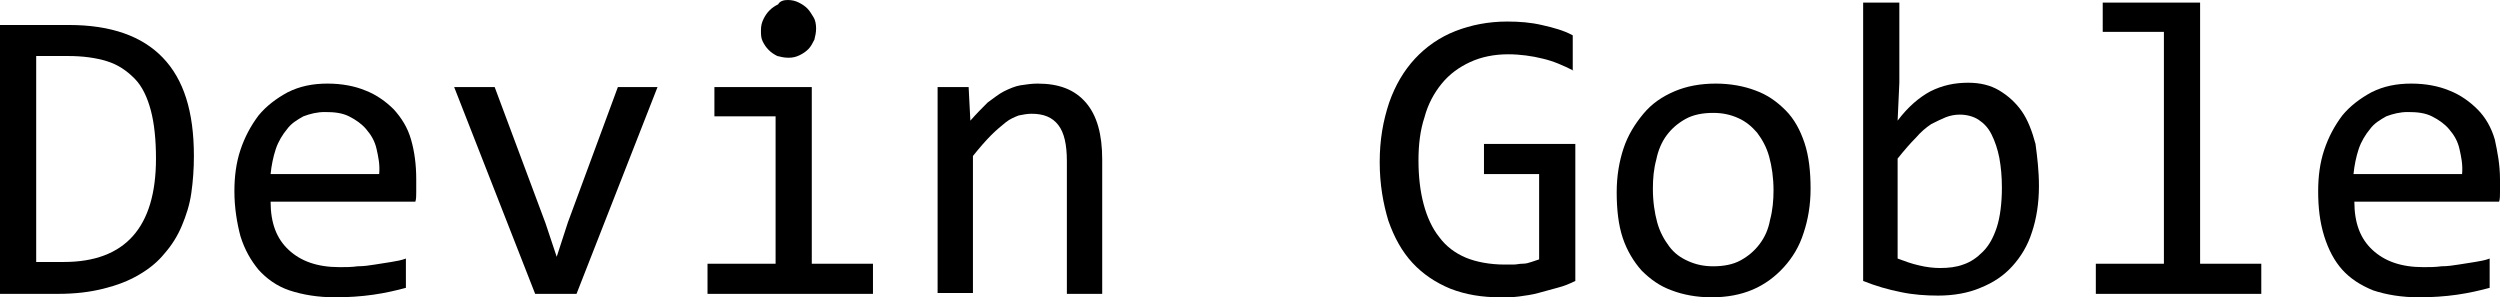 <?xml version="1.0" encoding="UTF-8" standalone="no"?>
<svg
   xmlns:dc="http://purl.org/dc/elements/1.1/"
   xmlns:cc="http://creativecommons.org/ns#"
   xmlns:rdf="http://www.w3.org/1999/02/22-rdf-syntax-ns#"
   xmlns:svg="http://www.w3.org/2000/svg"
   xmlns="http://www.w3.org/2000/svg"
   xmlns:sodipodi="http://sodipodi.sourceforge.net/DTD/sodipodi-0.dtd"
   xmlns:inkscape="http://www.inkscape.org/namespaces/inkscape"
   id="Layer_1"
   viewBox="0 0 290.1 34.5"
   version="1.1"
   sodipodi:docname="logo.svg"
   width="290.1"
   height="34.5"
   inkscape:version="0.92.4 (5da689c313, 2019-01-14)">
  <defs
     id="defs24" />
  <sodipodi:namedview
     pagecolor="#ffffff"
     bordercolor="#666666"
     borderopacity="1"
     objecttolerance="10"
     gridtolerance="10"
     guidetolerance="10"
     inkscape:pageopacity="0"
     inkscape:pageshadow="2"
     inkscape:window-width="1973"
     inkscape:window-height="1007"
     id="namedview22"
     showgrid="false"
     inkscape:zoom="1.8766667"
     inkscape:cx="145"
     inkscape:cy="13.1"
     inkscape:window-x="0"
     inkscape:window-y="0"
     inkscape:window-maximized="0"
     inkscape:current-layer="Layer_1" />
  <path
     id="Letter_D"
     d="m 22.5,18.1 c 0,1.5 -0.1,2.9 -0.3,4.3 -0.2,1.4 -0.6,2.6 -1.1,3.8 -0.5,1.2 -1.2,2.3 -2,3.2 -0.8,1 -1.8,1.8 -3,2.5 -1.2,0.7 -2.5,1.2 -4.1,1.6 -1.6,0.4 -3.3,0.6 -5.3,0.6 H 0 V 2.9 h 8 c 4.9,0 8.5,1.3 10.9,3.8 2.4,2.5 3.6,6.2 3.6,11.4 z m -4.4,0.3 c 0,-2.2 -0.2,-4.1 -0.6,-5.6 C 17.1,11.3 16.5,10 15.6,9.1 14.7,8.2 13.7,7.5 12.4,7.1 11.1,6.7 9.6,6.5 7.9,6.5 H 4.2 v 23.9 h 3.2 c 7.1,0 10.7,-4 10.7,-12 z"
     inkscape:connector-curvature="0" />
  <path
     id="Letter_G"
     d="m 182.6,8.2 c -1.2,-0.6 -2.3,-1.1 -3.6,-1.4 -1.2,-0.3 -2.6,-0.5 -4,-0.5 -1.6,0 -3.1,0.3 -4.4,0.9 -1.3,0.6 -2.4,1.4 -3.3,2.5 -0.9,1.1 -1.6,2.4 -2,3.9 -0.5,1.5 -0.7,3.2 -0.7,5 0,1.9 0.2,3.6 0.6,5.1 0.4,1.5 1,2.8 1.8,3.8 0.8,1.1 1.9,1.9 3.1,2.4 1.2,0.5 2.8,0.8 4.5,0.8 0.3,0 0.6,0 1,0 0.4,0 0.7,-0.1 1.1,-0.1 0.4,0 0.7,-0.1 1,-0.2 0.3,-0.1 0.6,-0.2 0.9,-0.3 v -9.9 h -6.4 v -3.5 h 10.6 v 15.9 c -0.6,0.3 -1.3,0.6 -2.1,0.8 -0.7,0.2 -1.5,0.4 -2.2,0.6 -0.7,0.2 -1.5,0.3 -2.2,0.4 -0.7,0.1 -1.5,0.1 -2.2,0.1 -2.1,0 -4,-0.3 -5.8,-1 -1.7,-0.7 -3.2,-1.7 -4.4,-3 -1.2,-1.3 -2.1,-2.9 -2.8,-4.9 -0.6,-2 -1,-4.2 -1,-6.8 0,-2.6 0.4,-4.8 1.1,-6.9 0.7,-2 1.7,-3.7 3,-5.1 1.3,-1.4 2.9,-2.5 4.7,-3.2 1.8,-0.7 3.8,-1.1 6,-1.1 1.4,0 2.7,0.1 4,0.4 1.3,0.3 2.5,0.6 3.6,1.2 v 4.1 z"
     inkscape:connector-curvature="0" />
  <g
     id="Other_Letters"
     transform="translate(-5,-28.6)">
    <path
       d="m 53.3,49.4 c 0,0.6 0,1.1 0,1.5 0,0.4 0,0.8 -0.1,1.1 H 36.4 c 0,2.5 0.7,4.3 2.1,5.6 1.4,1.3 3.3,2 5.9,2 0.7,0 1.4,0 2.1,-0.1 0.7,0 1.4,-0.1 2,-0.2 0.7,-0.1 1.3,-0.2 1.9,-0.3 0.6,-0.1 1.2,-0.2 1.7,-0.4 V 62 c -1.1,0.3 -2.4,0.6 -3.8,0.8 -1.4,0.2 -2.9,0.3 -4.4,0.3 -2,0 -3.8,-0.3 -5.3,-0.8 -1.5,-0.5 -2.7,-1.4 -3.6,-2.4 -0.9,-1.1 -1.6,-2.3 -2.1,-3.9 -0.4,-1.5 -0.7,-3.3 -0.7,-5.2 0,-1.7 0.2,-3.3 0.7,-4.8 0.5,-1.5 1.2,-2.8 2.1,-4 0.9,-1.1 2.1,-2 3.4,-2.7 1.4,-0.7 2.9,-1 4.6,-1 1.7,0 3.2,0.3 4.4,0.8 1.3,0.5 2.4,1.3 3.3,2.2 0.9,1 1.6,2.1 2,3.5 0.4,1.4 0.6,2.9 0.6,4.6 z M 49,48.8 c 0.1,-1.1 -0.1,-2 -0.3,-2.9 -0.2,-0.9 -0.6,-1.6 -1.2,-2.3 -0.5,-0.6 -1.2,-1.1 -2,-1.5 -0.8,-0.4 -1.7,-0.5 -2.8,-0.5 -0.9,0 -1.7,0.2 -2.5,0.5 -0.7,0.4 -1.4,0.8 -1.9,1.5 -0.5,0.6 -1,1.4 -1.3,2.3 -0.3,0.9 -0.5,1.9 -0.6,2.9 z"
       id="path4"
       inkscape:connector-curvature="0" />
    <path
       d="m 57.7,38.7 h 4.7 l 5.9,15.8 1.3,3.9 1.3,-4 5.8,-15.7 h 4.6 l -9.4,24 h -4.8 z"
       id="path6"
       inkscape:connector-curvature="0" />
    <path
       d="m 95,42.1 h -7.1 v -3.4 h 11.3 v 20.5 h 7.1 v 3.5 H 87.1 V 59.2 H 95 Z m 1.4,-13.5 c 0.5,0 0.9,0.1 1.3,0.3 0.4,0.2 0.7,0.4 1,0.7 0.3,0.3 0.5,0.7 0.7,1 0.2,0.3 0.3,0.8 0.3,1.3 0,0.5 -0.1,0.9 -0.2,1.3 -0.2,0.4 -0.4,0.8 -0.7,1.1 -0.3,0.3 -0.6,0.5 -1,0.7 -0.4,0.2 -0.8,0.3 -1.3,0.3 -0.5,0 -0.9,-0.1 -1.3,-0.2 -0.4,-0.2 -0.7,-0.4 -1,-0.7 -0.3,-0.3 -0.5,-0.6 -0.7,-1 -0.2,-0.4 -0.2,-0.8 -0.2,-1.3 0,-0.5 0.1,-0.9 0.3,-1.3 0.2,-0.4 0.4,-0.7 0.7,-1 0.3,-0.3 0.6,-0.5 1,-0.7 0.2,-0.4 0.7,-0.5 1.1,-0.5 z"
       id="path8"
       inkscape:connector-curvature="0" />
    <path
       d="m 113.7,38.7 h 3.7 l 0.2,3.9 c 0.7,-0.8 1.4,-1.5 2,-2.1 0.7,-0.5 1.3,-1 1.9,-1.3 0.6,-0.3 1.3,-0.6 1.9,-0.7 0.7,-0.1 1.3,-0.2 2,-0.2 2.5,0 4.3,0.7 5.6,2.2 1.3,1.5 1.9,3.7 1.9,6.6 v 15.6 h -4.1 V 47.3 c 0,-1.9 -0.3,-3.3 -1,-4.2 -0.7,-0.9 -1.7,-1.3 -3.1,-1.3 -0.5,0 -1,0.1 -1.5,0.2 -0.5,0.2 -1,0.4 -1.5,0.8 -0.5,0.4 -1.1,0.9 -1.7,1.5 -0.6,0.6 -1.3,1.4 -2.1,2.4 v 15.9 h -4.1 V 38.7 Z"
       id="path10"
       inkscape:connector-curvature="0" />
    <path
       d="m 215.1,50.5 c 0,1.9 -0.3,3.6 -0.8,5.1 -0.5,1.6 -1.3,2.9 -2.3,4 -1,1.1 -2.2,2 -3.6,2.6 -1.4,0.6 -3,0.9 -4.8,0.9 -1.7,0 -3.3,-0.3 -4.6,-0.8 -1.4,-0.5 -2.5,-1.3 -3.5,-2.3 -0.9,-1 -1.7,-2.3 -2.2,-3.8 -0.5,-1.5 -0.7,-3.3 -0.7,-5.3 0,-1.9 0.3,-3.6 0.8,-5.1 0.5,-1.5 1.3,-2.8 2.3,-4 1,-1.2 2.2,-2 3.6,-2.6 1.4,-0.6 3,-0.9 4.8,-0.9 1.7,0 3.3,0.3 4.6,0.8 1.4,0.5 2.5,1.3 3.5,2.3 1,1 1.7,2.3 2.2,3.8 0.5,1.5 0.7,3.3 0.7,5.3 z m -4.3,0.2 c 0,-1.5 -0.2,-2.8 -0.5,-3.9 -0.3,-1.1 -0.8,-2 -1.4,-2.8 -0.6,-0.7 -1.3,-1.3 -2.2,-1.7 -0.9,-0.4 -1.8,-0.6 -2.9,-0.6 -1.2,0 -2.3,0.2 -3.2,0.7 -0.9,0.5 -1.6,1.1 -2.2,1.9 -0.6,0.8 -1,1.8 -1.2,2.8 -0.3,1.1 -0.4,2.2 -0.4,3.4 0,1.5 0.2,2.8 0.5,3.9 0.3,1.1 0.8,2 1.4,2.8 0.6,0.8 1.3,1.3 2.2,1.7 0.9,0.4 1.8,0.6 2.9,0.6 1.2,0 2.3,-0.2 3.2,-0.7 0.9,-0.5 1.6,-1.1 2.2,-1.9 0.6,-0.8 1,-1.7 1.2,-2.8 0.3,-1.1 0.4,-2.3 0.4,-3.4 z"
       id="path12"
       inkscape:connector-curvature="0" />
    <path
       d="m 241.6,50.2 c 0,2 -0.3,3.8 -0.8,5.3 -0.5,1.6 -1.3,2.9 -2.3,4 -1,1.1 -2.2,1.9 -3.7,2.5 -1.4,0.6 -3.1,0.9 -4.9,0.9 -1.4,0 -2.9,-0.1 -4.3,-0.4 -1.5,-0.3 -2.9,-0.7 -4.4,-1.3 V 28.9 h 4.2 v 9.3 l -0.2,4.4 c 1.2,-1.6 2.5,-2.7 3.8,-3.4 1.4,-0.7 2.8,-1 4.4,-1 1.4,0 2.6,0.3 3.6,0.9 1,0.6 1.9,1.4 2.6,2.4 0.7,1 1.2,2.3 1.6,3.8 0.2,1.5 0.4,3.1 0.4,4.9 z m -4.3,0.2 c 0,-1.3 -0.1,-2.4 -0.3,-3.5 -0.2,-1 -0.5,-1.9 -0.9,-2.7 -0.4,-0.8 -0.9,-1.3 -1.5,-1.7 -0.6,-0.4 -1.4,-0.6 -2.2,-0.6 -0.5,0 -1.1,0.1 -1.6,0.3 -0.5,0.2 -1.1,0.5 -1.7,0.8 -0.6,0.4 -1.2,0.9 -1.8,1.6 -0.6,0.6 -1.3,1.4 -2.1,2.4 v 11.6 c 0.8,0.3 1.6,0.6 2.5,0.8 0.8,0.2 1.7,0.3 2.4,0.3 1,0 1.9,-0.1 2.7,-0.4 0.9,-0.3 1.6,-0.8 2.3,-1.5 0.7,-0.7 1.2,-1.6 1.6,-2.8 0.4,-1.2 0.6,-2.9 0.6,-4.6 z"
       id="path14"
       inkscape:connector-curvature="0" />
    <path
       d="M 256.1,32.3 H 249 v -3.4 h 11.3 v 30.3 h 7.1 v 3.5 h -19.2 v -3.5 h 7.9 z"
       id="path16"
       inkscape:connector-curvature="0" />
    <path
       d="m 295.1,49.4 c 0,0.6 0,1.1 0,1.5 0,0.4 0,0.8 -0.1,1.1 h -16.8 c 0,2.5 0.7,4.3 2.1,5.6 1.4,1.3 3.3,2 5.9,2 0.7,0 1.4,0 2.1,-0.1 0.7,0 1.4,-0.1 2,-0.2 0.7,-0.1 1.3,-0.2 1.9,-0.3 0.6,-0.1 1.2,-0.2 1.7,-0.4 V 62 c -1.1,0.3 -2.4,0.6 -3.8,0.8 -1.4,0.2 -2.9,0.3 -4.4,0.3 -2,0 -3.8,-0.3 -5.3,-0.8 -1.5,-0.6 -2.7,-1.4 -3.6,-2.4 -0.9,-1 -1.6,-2.3 -2.1,-3.9 -0.5,-1.6 -0.7,-3.3 -0.7,-5.2 0,-1.7 0.2,-3.3 0.7,-4.8 0.5,-1.5 1.2,-2.8 2.1,-4 0.9,-1.1 2.1,-2 3.4,-2.7 1.4,-0.7 2.9,-1 4.6,-1 1.7,0 3.2,0.3 4.4,0.8 1.3,0.5 2.4,1.3 3.3,2.2 0.9,0.9 1.6,2.1 2,3.5 0.3,1.4 0.6,2.9 0.6,4.6 z m -4.4,-0.6 c 0.1,-1.1 -0.1,-2 -0.3,-2.9 -0.2,-0.9 -0.6,-1.6 -1.2,-2.3 -0.5,-0.6 -1.2,-1.1 -2,-1.5 -0.8,-0.4 -1.7,-0.5 -2.8,-0.5 -0.9,0 -1.7,0.2 -2.5,0.5 -0.7,0.4 -1.4,0.8 -1.9,1.5 -0.5,0.6 -1,1.4 -1.3,2.3 -0.3,0.9 -0.5,1.9 -0.6,2.9 z"
       id="path18"
       inkscape:connector-curvature="0" />
  </g>
</svg>
